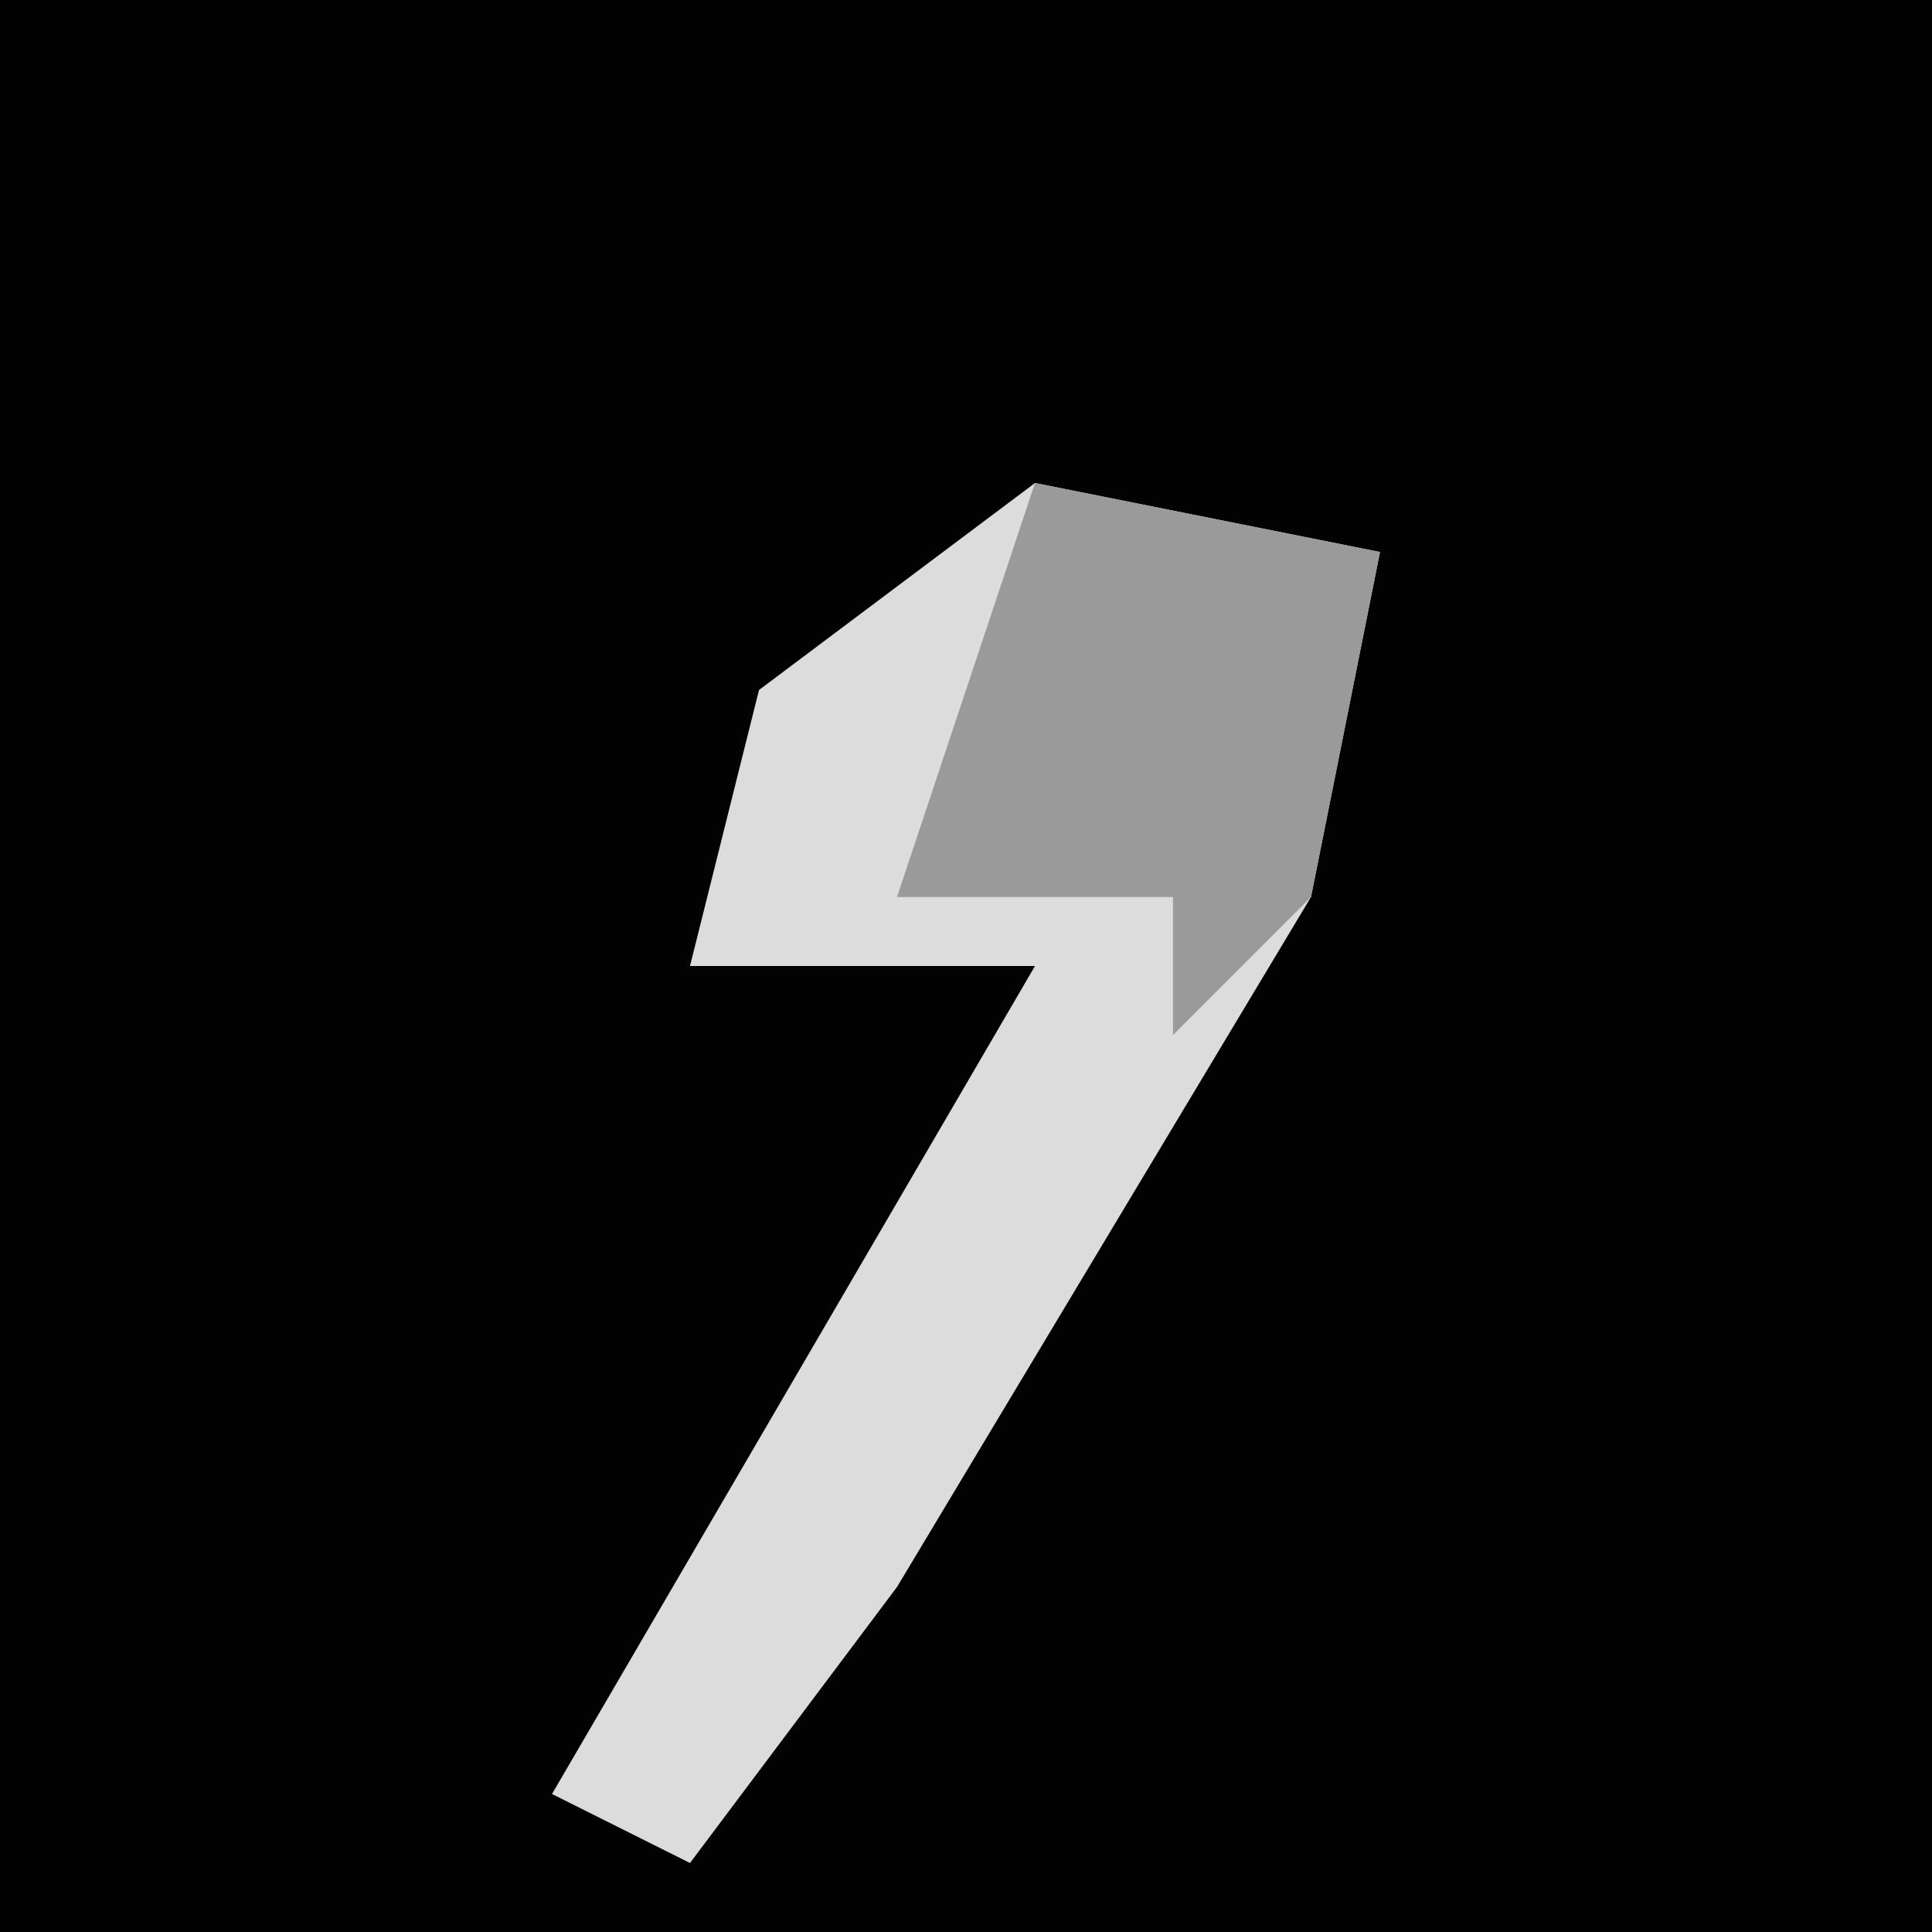 <?xml version="1.0" encoding="UTF-8"?>
<svg version="1.1" xmlns="http://www.w3.org/2000/svg" width="28" height="28">
<path d="M0,0 L28,0 L28,28 L0,28 Z " fill="#020202" transform="translate(0,0)"/>
<path d="M0,0 L5,1 L4,6 L-2,16 L-5,20 L-7,19 L0,7 L-5,7 L-4,3 Z " fill="#DCDCDC" transform="translate(15,7)"/>
<path d="M0,0 L5,1 L4,6 L2,8 L2,6 L-2,6 Z " fill="#9A9A9A" transform="translate(15,7)"/>
</svg>
